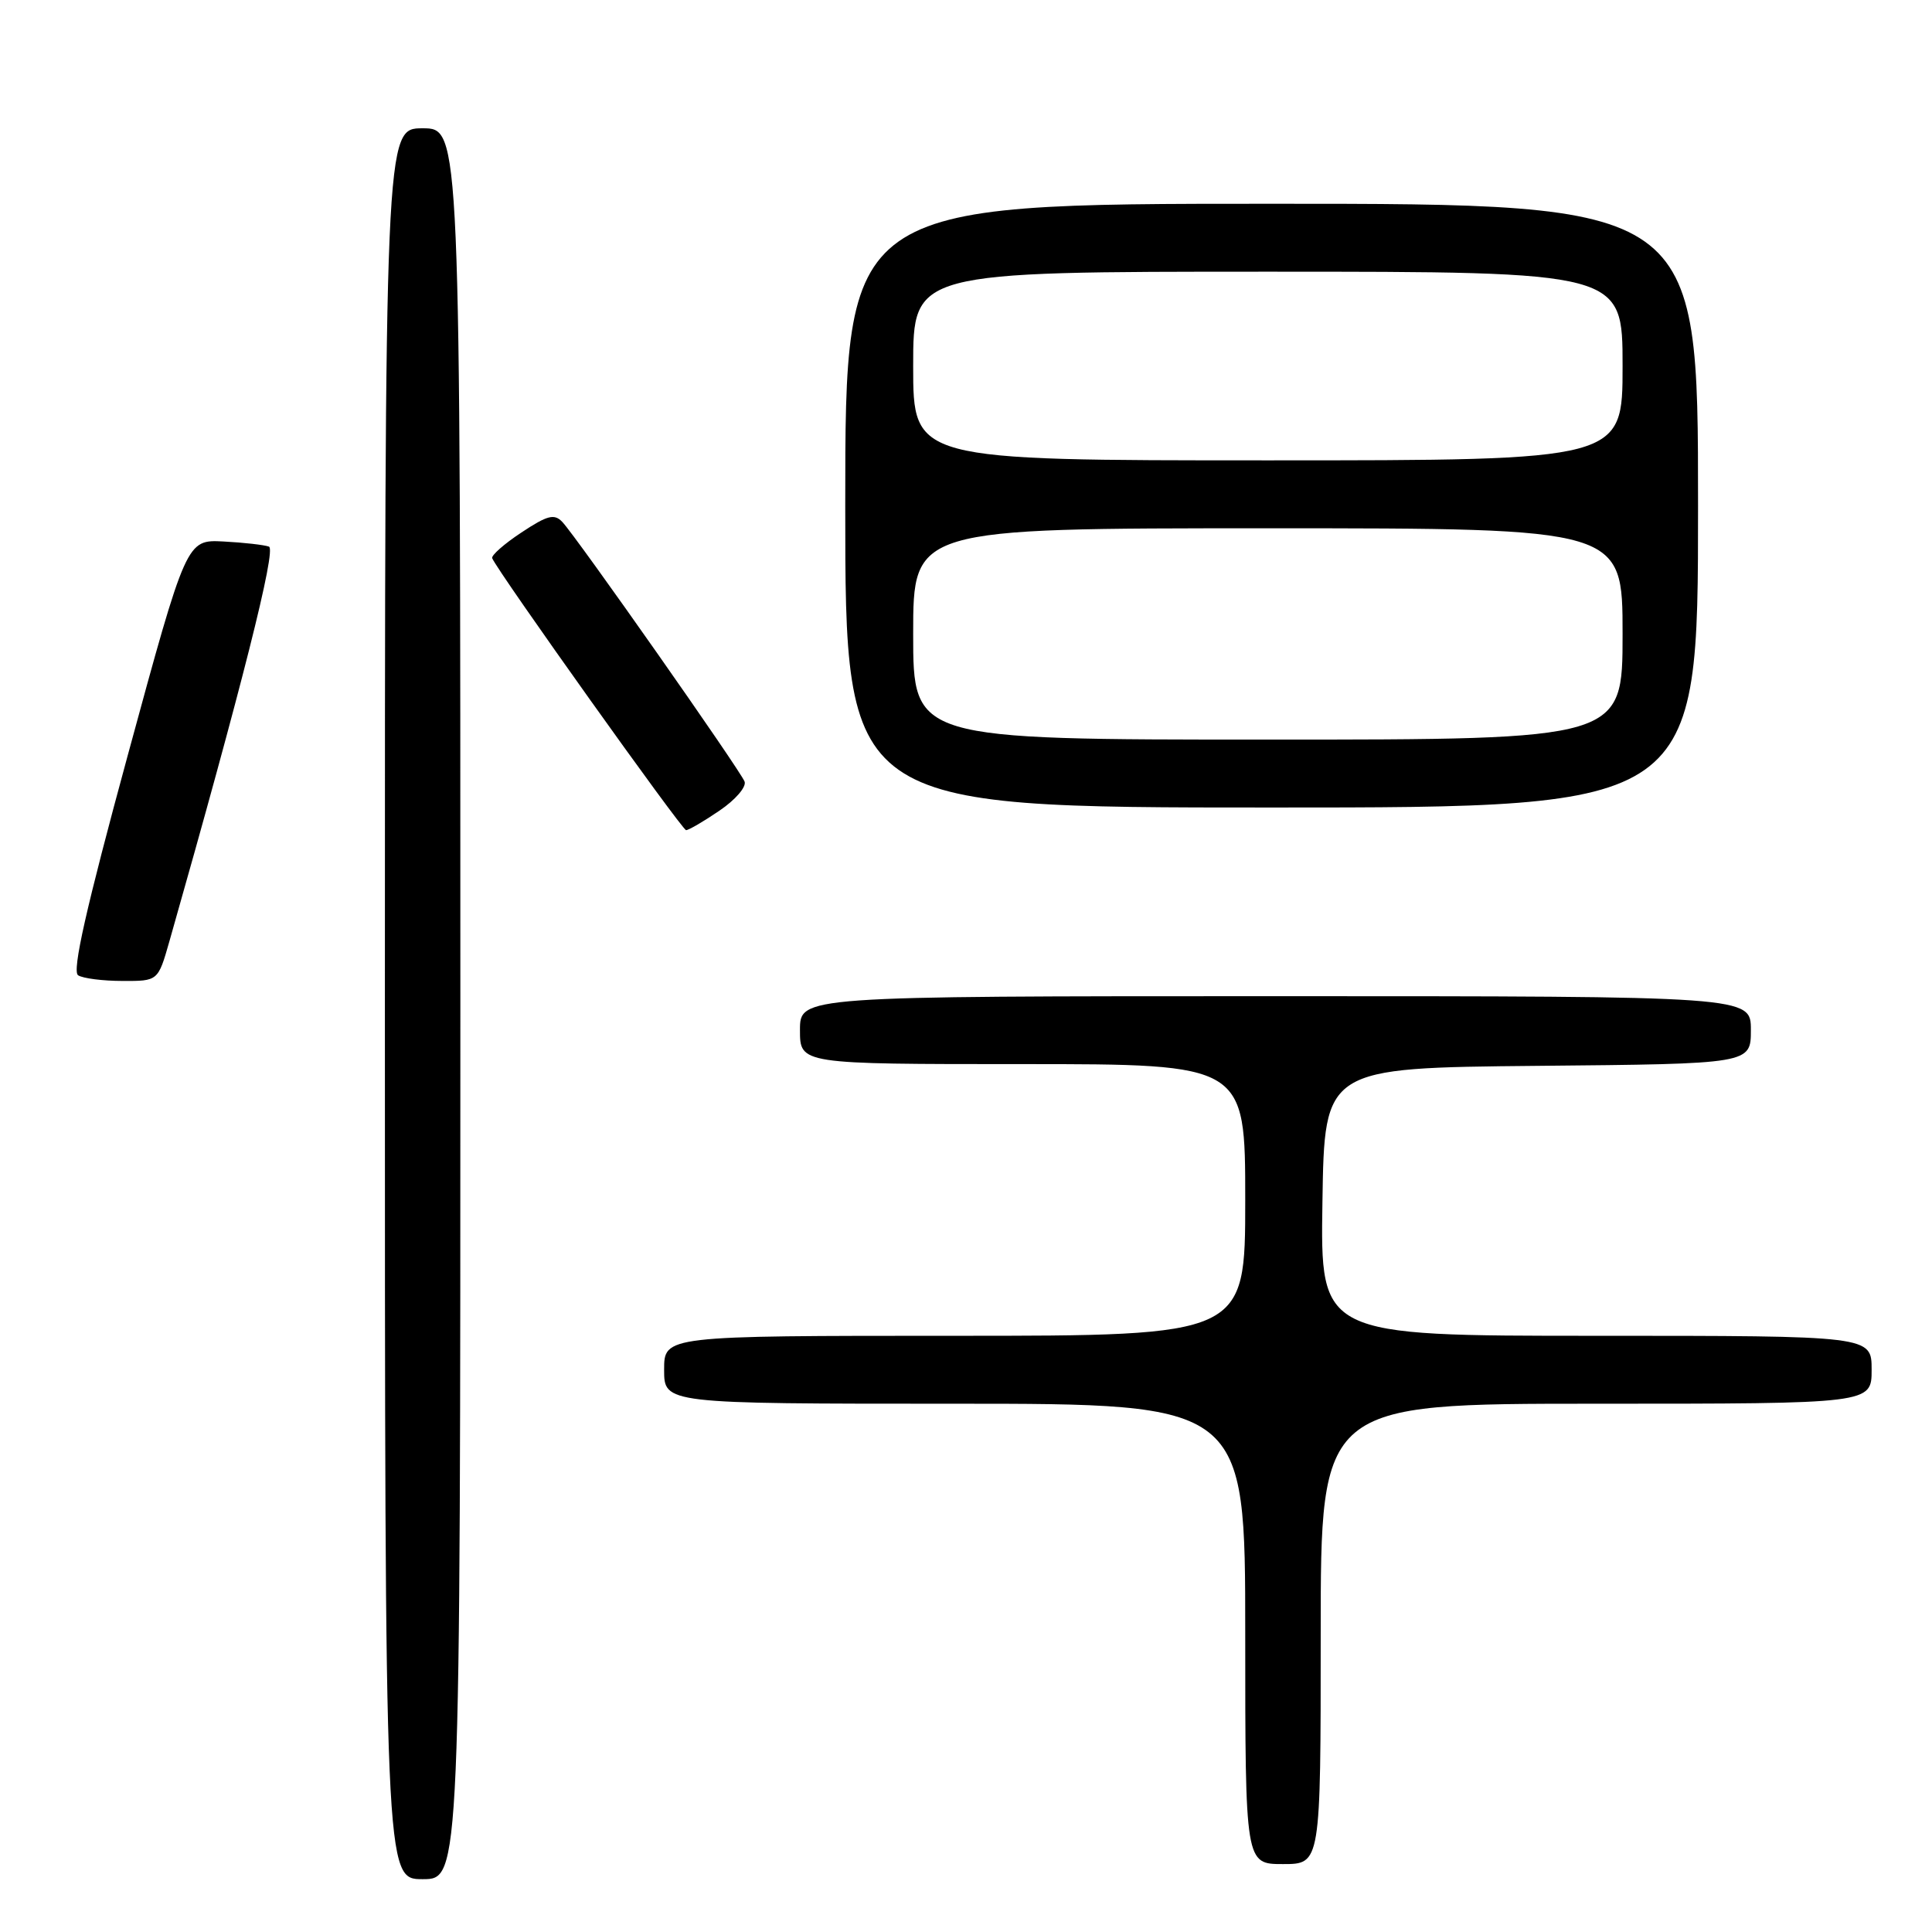 <?xml version="1.0" encoding="UTF-8" standalone="no"?>
<!DOCTYPE svg PUBLIC "-//W3C//DTD SVG 1.1//EN" "http://www.w3.org/Graphics/SVG/1.1/DTD/svg11.dtd" >
<svg xmlns="http://www.w3.org/2000/svg" xmlns:xlink="http://www.w3.org/1999/xlink" version="1.1" viewBox="0 0 256 256">
 <g >
 <path fill="currentColor"
d=" M 61.00 133.00 C 61.00 17.00 61.00 17.00 56.00 17.00 C 51.00 17.00 51.00 17.00 51.00 133.00 C 51.00 249.00 51.00 249.00 56.00 249.00 C 61.00 249.00 61.00 249.00 61.00 133.00 Z  M 175.00 216.50 C 175.00 186.00 175.00 186.00 211.50 186.00 C 248.00 186.00 248.00 186.00 248.00 181.50 C 248.00 177.00 248.00 177.00 211.48 177.00 C 174.95 177.00 174.95 177.00 175.23 159.25 C 175.50 141.50 175.50 141.50 203.75 141.23 C 232.00 140.97 232.00 140.97 232.00 136.48 C 232.00 132.00 232.00 132.00 169.00 132.00 C 106.00 132.00 106.00 132.00 106.00 136.50 C 106.00 141.00 106.00 141.00 135.50 141.00 C 165.00 141.00 165.00 141.00 165.00 159.00 C 165.00 177.00 165.00 177.00 126.50 177.00 C 88.00 177.00 88.00 177.00 88.00 181.50 C 88.00 186.00 88.00 186.00 126.50 186.00 C 165.00 186.00 165.00 186.00 165.00 216.50 C 165.00 247.00 165.00 247.00 170.00 247.00 C 175.00 247.00 175.00 247.00 175.00 216.50 Z  M 22.44 124.75 C 32.06 90.94 36.64 72.80 35.64 72.43 C 35.01 72.20 32.30 71.89 29.61 71.75 C 24.71 71.50 24.71 71.50 16.95 100.00 C 11.41 120.34 9.52 128.71 10.35 129.23 C 10.98 129.64 13.62 129.98 16.22 129.98 C 20.94 130.00 20.94 130.00 22.44 124.75 Z  M 95.34 107.41 C 97.44 105.99 98.93 104.26 98.66 103.56 C 98.09 102.06 76.36 71.10 74.51 69.16 C 73.45 68.04 72.54 68.27 69.09 70.56 C 66.80 72.07 65.06 73.61 65.22 73.97 C 66.02 75.85 90.37 110.00 90.91 110.00 C 91.25 110.00 93.25 108.84 95.34 107.41 Z  M 225.00 67.00 C 225.00 27.00 225.00 27.00 168.50 27.00 C 112.00 27.00 112.00 27.00 112.00 67.00 C 112.00 107.00 112.00 107.00 168.50 107.00 C 225.00 107.00 225.00 107.00 225.00 67.00 Z  M 121.00 84.00 C 121.00 70.00 121.00 70.00 168.00 70.00 C 215.00 70.00 215.00 70.00 215.00 84.00 C 215.00 98.00 215.00 98.00 168.00 98.00 C 121.00 98.00 121.00 98.00 121.00 84.00 Z  M 121.00 48.50 C 121.00 36.00 121.00 36.00 168.00 36.00 C 215.00 36.00 215.00 36.00 215.00 48.50 C 215.00 61.00 215.00 61.00 168.00 61.00 C 121.00 61.00 121.00 61.00 121.00 48.50 Z "/>
</g>
</svg>